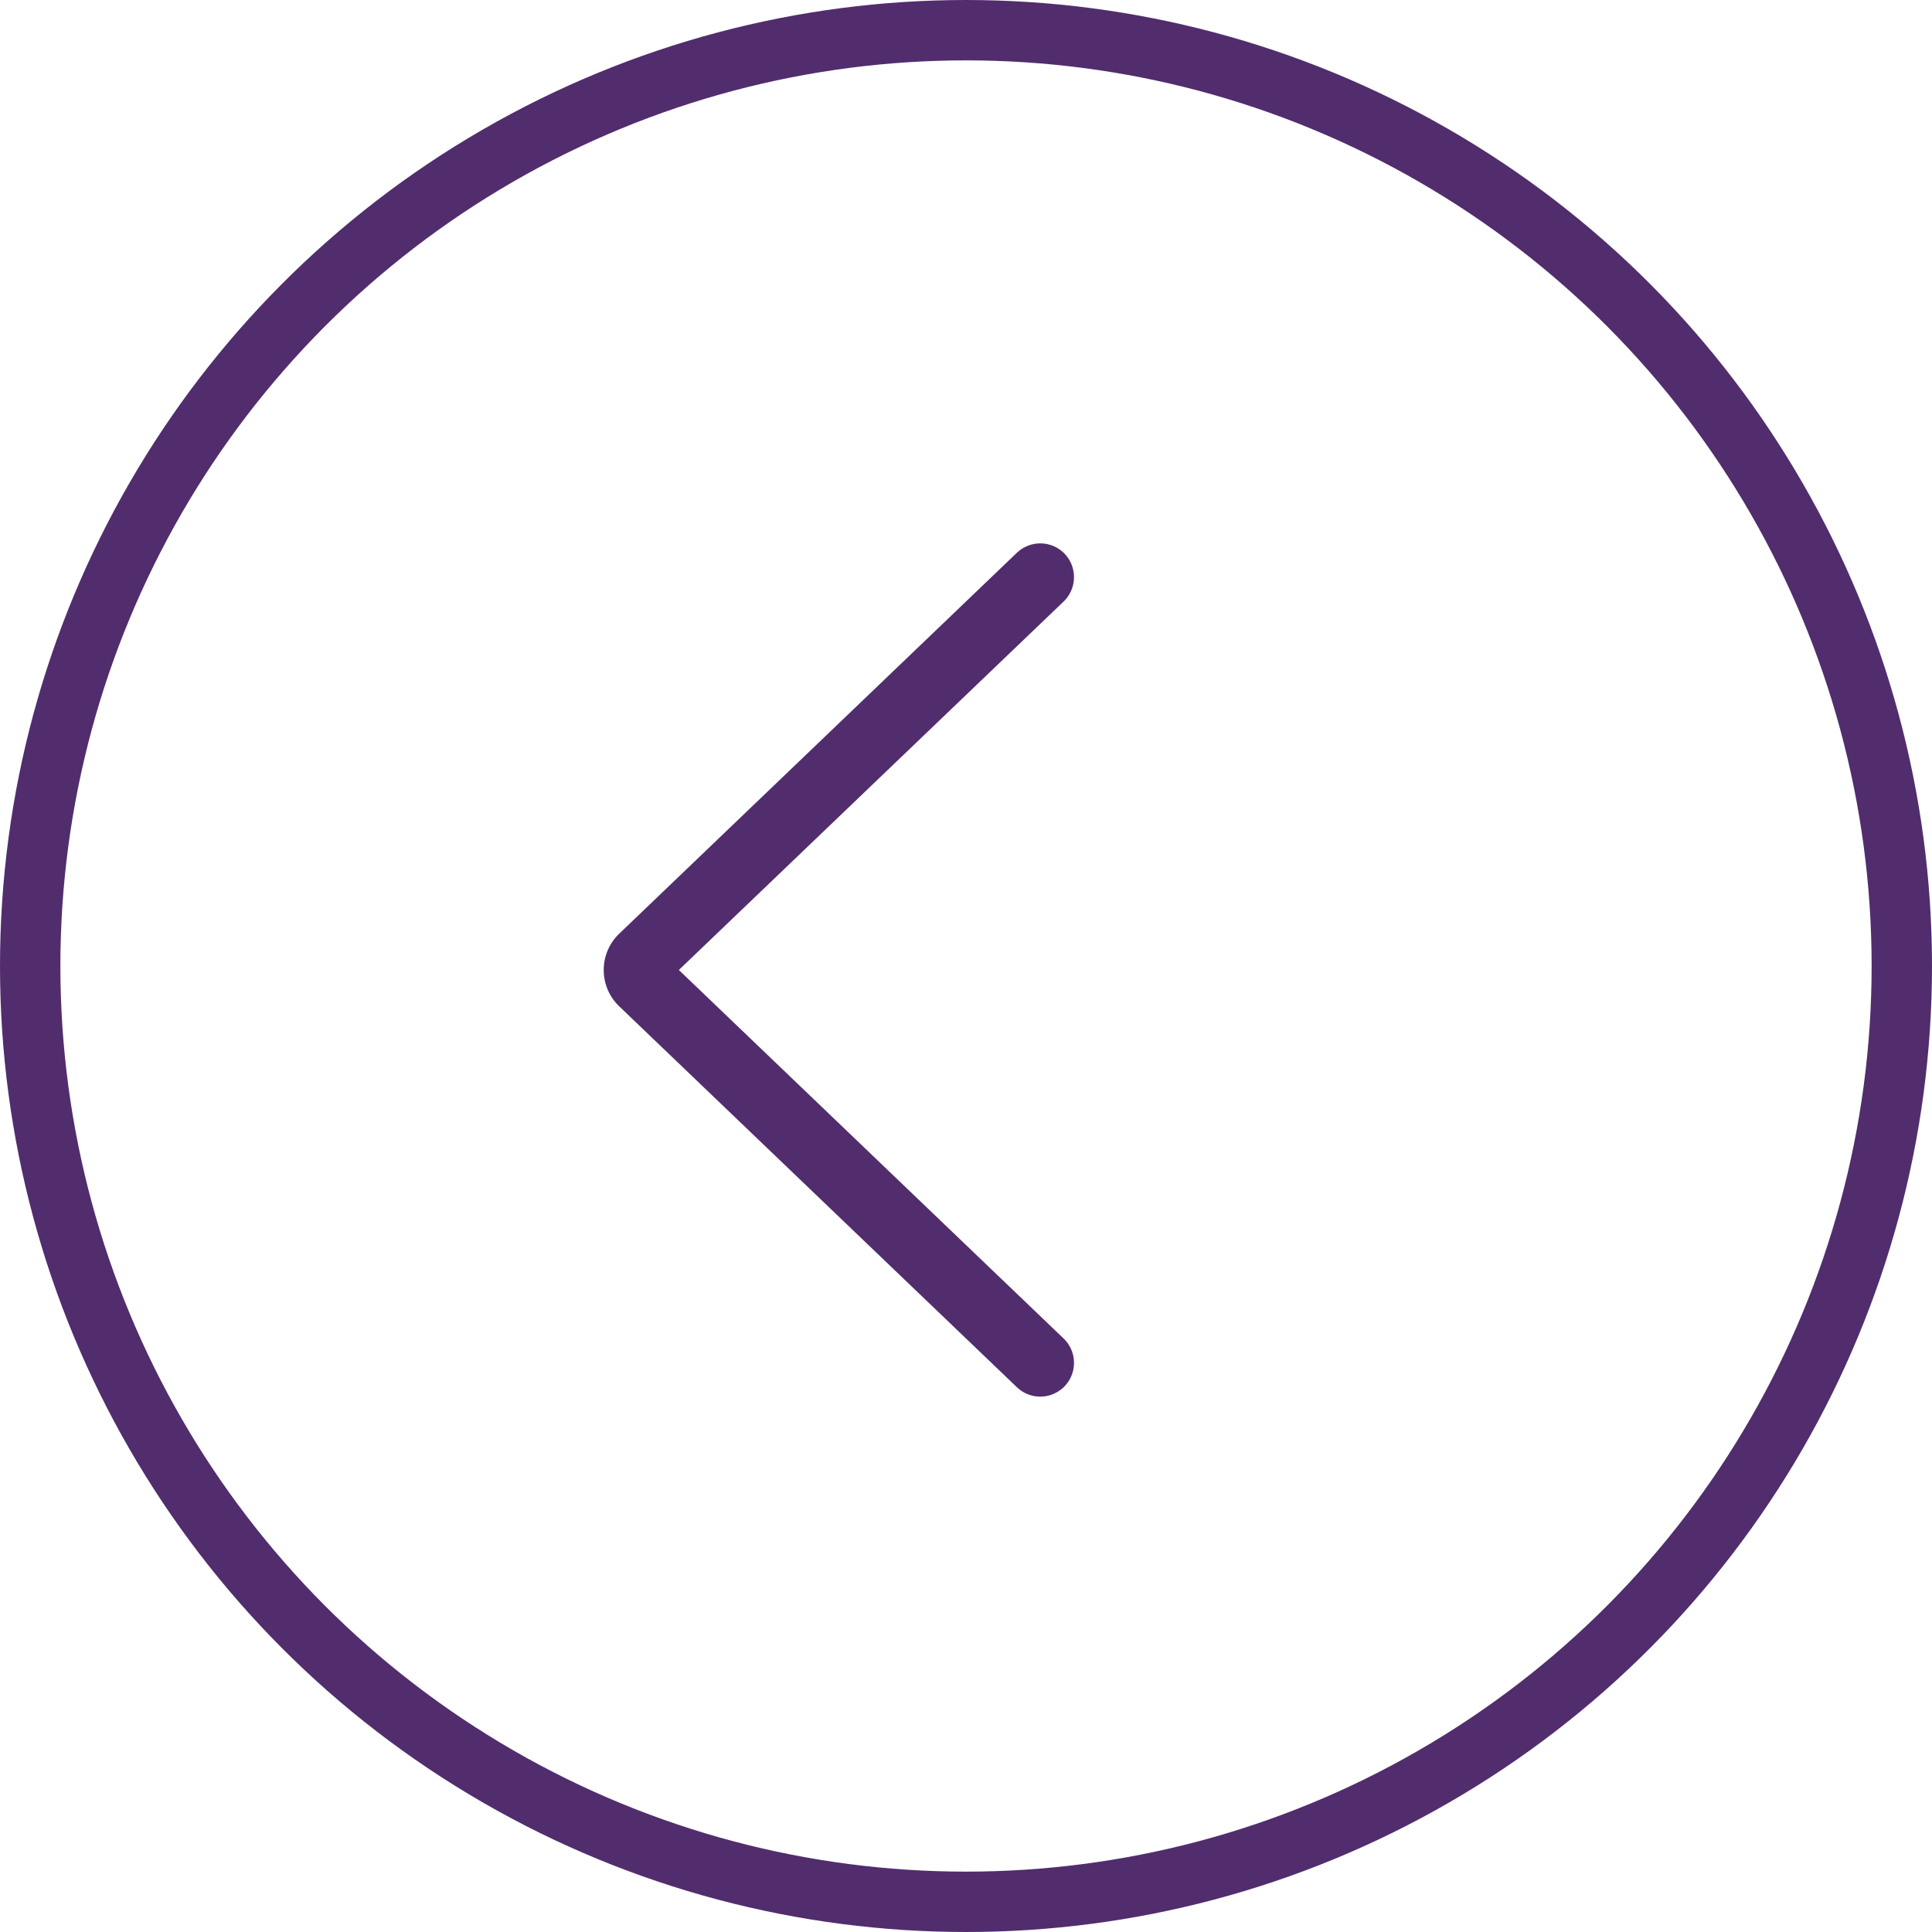 <svg width="32" height="32" viewBox="0 0 32 32" fill="none" xmlns="http://www.w3.org/2000/svg">
  <circle cx="16" cy="16" r="15.5" stroke="#512D6D"/>
  <path fill-rule="evenodd" clip-rule="evenodd" d="M16.843 9.155C17.027 8.98 17.306 8.95 17.522 9.082C17.835 9.274 17.881 9.709 17.617 9.963L11.244 16.066L17.617 22.17C17.881 22.424 17.835 22.859 17.522 23.05C17.306 23.183 17.027 23.153 16.843 22.977L10.256 16.668C9.914 16.34 9.914 15.793 10.256 15.465L16.843 9.155Z" fill="#512D6D"/>
</svg>
